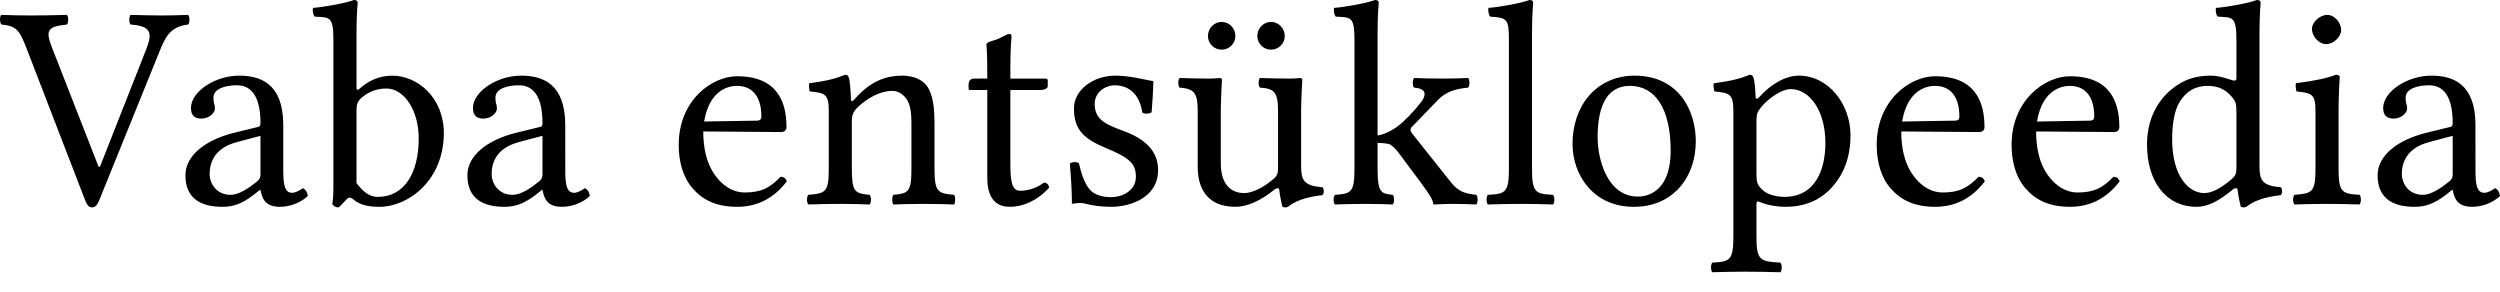 <?xml version="1.0" encoding="UTF-8"?>
<svg width="120px" height="14px" viewBox="0 0 120 14" version="1.1" xmlns="http://www.w3.org/2000/svg" xmlns:xlink="http://www.w3.org/1999/xlink">
    <title>wikipedia-tagline-et</title>
    <g id="Page-1" stroke="none" stroke-width="1" fill="none" fill-rule="evenodd">
        <path d="M4.417,9.955 C4.571,9.955 4.672,9.833 4.754,9.633 L7.652,2.482 C7.921,1.819 8.147,1.276 9.03,1.178 C9.114,1.094 9.114,0.799 9.03,0.715 C8.609,0.729 8.119,0.743 7.796,0.743 C7.474,0.743 6.843,0.729 6.268,0.715 C6.184,0.799 6.184,1.094 6.268,1.178 C7.305,1.248 7.311,1.621 7.011,2.384 L4.797,8.006 L4.733,8.006 L2.502,2.299 C2.177,1.465 2.258,1.276 3.211,1.178 C3.295,1.094 3.295,0.799 3.211,0.715 C2.65,0.729 2.019,0.743 1.515,0.743 C1.006,0.743 0.519,0.729 0.057,0.715 C-0.028,0.799 -0.014,1.094 0.071,1.178 C0.842,1.248 0.952,1.486 1.325,2.454 L4.095,9.633 C4.179,9.851 4.277,9.955 4.417,9.955 Z M13.442,9.927 C13.979,9.927 14.484,9.689 14.774,9.408 C14.751,9.236 14.695,9.118 14.536,9.03 C14.431,9.117 14.195,9.254 14.017,9.254 C13.64,9.254 13.601,8.782 13.597,8.199 L13.597,6.001 C13.597,4.01 12.503,3.631 11.479,3.631 C10.33,3.631 9.166,4.389 9.166,5.188 C9.166,5.524 9.334,5.693 9.657,5.693 C10.063,5.693 10.316,5.398 10.316,5.216 C10.316,5.118 10.302,5.02 10.274,4.963 C10.26,4.921 10.246,4.837 10.246,4.683 C10.246,4.248 10.834,4.094 11.367,4.094 C11.844,4.094 12.503,4.333 12.503,5.917 C12.503,6.015 12.461,6.071 12.419,6.085 L11.213,6.38 C9.867,6.716 8.9,7.459 8.9,8.413 C8.9,9.562 9.685,9.927 10.666,9.927 C11.154,9.927 11.578,9.815 12.195,9.338 L12.475,9.114 L12.503,9.114 C12.587,9.548 12.736,9.927 13.442,9.927 Z M11.073,9.352 C10.372,9.352 10.063,8.791 10.063,8.357 C10.063,7.726 10.358,7.081 11.395,6.814 L12.503,6.52 L12.503,8.371 C12.503,8.553 12.419,8.651 12.307,8.735 C11.942,9.03 11.465,9.352 11.073,9.352 Z M16.256,9.955 C16.342,9.874 16.481,9.743 16.589,9.619 C16.733,9.45 16.817,9.45 16.971,9.579 C17.293,9.85 17.71,9.927 18.205,9.927 C19.635,9.927 21.304,8.623 21.304,6.394 C21.304,4.683 20.042,3.631 18.822,3.631 C18.221,3.631 17.687,3.87 17.252,4.262 C17.164,4.342 17.112,4.319 17.112,4.192 L17.112,1.612 C17.112,0.701 17.168,0.14 17.168,0.14 C17.168,0.042 17.112,8.8817842e-16 16.985,8.8817842e-16 C16.635,0.14 15.583,0.337 15.022,0.379 C14.994,0.491 15.022,0.715 15.107,0.799 C15.836,0.841 16.004,0.771 16.004,1.949 L16.004,8.791 C16.004,9.338 15.99,9.59 15.948,9.787 C16.018,9.899 16.088,9.955 16.256,9.955 Z M18.121,9.45 C17.687,9.45 17.392,9.142 17.112,8.791 L17.112,5.286 C17.112,4.992 17.169,4.857 17.35,4.697 C17.715,4.375 18.135,4.248 18.542,4.248 C19.397,4.248 20.098,5.286 20.098,6.646 C20.098,8.244 19.453,9.45 18.121,9.45 Z M26.978,9.927 C27.515,9.927 28.02,9.689 28.31,9.408 C28.286,9.236 28.23,9.118 28.072,9.03 C27.967,9.117 27.731,9.254 27.553,9.254 C27.176,9.254 27.136,8.782 27.133,8.199 L27.132,6.001 C27.132,4.01 26.039,3.631 25.015,3.631 C23.866,3.631 22.702,4.389 22.702,5.188 C22.702,5.524 22.87,5.693 23.193,5.693 C23.599,5.693 23.852,5.398 23.852,5.216 C23.852,5.118 23.837,5.02 23.809,4.963 C23.795,4.921 23.781,4.837 23.781,4.683 C23.781,4.248 24.37,4.094 24.903,4.094 C25.38,4.094 26.039,4.333 26.039,5.917 C26.039,6.015 25.997,6.071 25.955,6.085 L24.749,6.38 C23.403,6.716 22.435,7.459 22.435,8.413 C22.435,9.562 23.221,9.927 24.202,9.927 C24.69,9.927 25.113,9.815 25.73,9.338 L26.011,9.114 L26.039,9.114 C26.123,9.548 26.272,9.927 26.978,9.927 Z M24.609,9.352 C23.908,9.352 23.599,8.791 23.599,8.357 C23.599,7.726 23.894,7.081 24.931,6.814 L26.039,6.52 L26.039,8.371 C26.039,8.553 25.955,8.651 25.843,8.735 C25.478,9.03 25.001,9.352 24.609,9.352 Z M35.382,9.927 C36.448,9.927 37.205,9.436 37.766,8.707 C37.724,8.567 37.64,8.497 37.471,8.483 C36.953,9.016 36.546,9.24 35.733,9.24 C35.228,9.24 34.639,8.946 34.205,8.23 C33.924,7.768 33.756,7.123 33.756,6.31 L37.485,6.338 C37.654,6.338 37.752,6.253 37.752,6.099 C37.752,4.921 37.331,3.66 35.382,3.66 C34.162,3.66 32.578,4.823 32.578,6.954 C32.578,7.74 32.774,8.497 33.237,9.03 C33.714,9.59 34.373,9.927 35.382,9.927 Z M33.798,5.833 C34.064,4.248 35.046,4.122 35.382,4.122 C35.915,4.122 36.546,4.417 36.546,5.594 C36.546,5.721 36.49,5.788 36.336,5.791 L33.798,5.833 Z M45.796,9.815 C45.866,9.731 45.866,9.436 45.796,9.352 C45.011,9.282 44.856,9.226 44.856,8.076 L44.856,5.987 C44.856,5.216 44.8,4.543 44.478,4.108 C44.239,3.8 43.805,3.631 43.314,3.631 C42.627,3.631 41.846,3.814 41.014,4.767 C40.929,4.865 40.85,4.899 40.846,4.767 C40.832,4.389 40.8,3.846 40.734,3.702 C40.705,3.637 40.678,3.589 40.566,3.589 C40.173,3.744 39.809,3.87 38.841,3.996 C38.813,4.08 38.841,4.304 38.869,4.389 C39.626,4.459 39.781,4.529 39.781,5.342 L39.781,8.076 C39.781,9.226 39.64,9.282 38.799,9.352 C38.715,9.436 38.715,9.731 38.799,9.815 C39.22,9.801 39.781,9.787 40.341,9.787 C40.902,9.787 41.323,9.801 41.744,9.815 C41.828,9.731 41.828,9.436 41.744,9.352 C41.029,9.282 40.888,9.226 40.888,8.076 L40.888,5.777 C40.888,5.482 41.014,5.314 41.127,5.188 C41.659,4.669 42.29,4.361 42.837,4.361 C43.118,4.361 43.412,4.543 43.58,4.865 C43.721,5.146 43.749,5.524 43.749,5.945 L43.749,8.076 C43.749,9.226 43.608,9.282 42.879,9.352 C42.809,9.436 42.809,9.731 42.879,9.815 C43.3,9.801 43.749,9.787 44.309,9.787 C44.87,9.787 45.375,9.801 45.796,9.815 Z M48.469,9.927 C49.114,9.927 49.815,9.619 50.362,9.002 C50.334,8.857 50.25,8.777 50.11,8.763 C49.745,9.044 49.325,9.156 48.96,9.156 C48.582,9.156 48.497,8.735 48.497,7.866 L48.497,4.319 L49.956,4.319 C50.096,4.319 50.292,4.262 50.292,4.136 L50.292,3.856 C50.292,3.8 50.25,3.772 50.18,3.772 L48.497,3.772 L48.497,3.225 C48.497,2.313 48.554,1.753 48.554,1.753 C48.554,1.663 48.511,1.629 48.446,1.629 C48.383,1.629 48.263,1.684 48.133,1.755 C47.974,1.844 47.831,1.904 47.656,1.953 C47.488,2.001 47.348,2.048 47.348,2.145 L47.349,2.185 C47.355,2.305 47.39,2.357 47.39,3.77 L46.745,3.772 C46.549,3.772 46.492,3.94 46.492,4.052 L46.492,4.234 C46.492,4.304 46.506,4.319 46.563,4.319 L47.39,4.319 L47.39,8.539 C47.39,9.534 47.824,9.927 48.469,9.927 Z M53.359,9.927 C54.144,9.927 55.588,9.548 55.588,8.16 C55.588,7.203 54.901,6.646 53.947,6.293 C53.103,5.98 52.545,5.763 52.545,4.992 C52.545,4.417 53.05,4.094 53.527,4.094 C53.835,4.094 54.648,4.206 54.831,5.398 C54.915,5.482 55.195,5.468 55.279,5.384 C55.321,4.879 55.35,4.361 55.364,3.898 C54.929,3.828 54.256,3.631 53.527,3.631 C52.489,3.631 51.55,4.304 51.55,5.202 C51.55,6.225 52.012,6.66 53.092,7.109 C54.256,7.585 54.522,7.88 54.522,8.483 C54.522,9.17 53.849,9.464 53.33,9.464 C52.784,9.464 52.479,9.278 52.335,9.128 C52.026,8.805 51.872,8.188 51.788,7.838 C51.704,7.754 51.438,7.768 51.353,7.852 C51.41,8.539 51.452,9.198 51.452,9.787 C51.592,9.759 51.732,9.745 51.802,9.745 C51.9,9.745 51.984,9.745 52.083,9.773 C52.461,9.871 52.84,9.927 53.359,9.927 Z M58.64,2.384 C59.005,2.384 59.299,2.089 59.299,1.725 C59.299,1.36 59.005,1.052 58.64,1.052 C58.276,1.052 57.981,1.36 57.981,1.725 C57.981,2.089 58.276,2.384 58.64,2.384 Z M61.01,2.384 C61.374,2.384 61.669,2.089 61.669,1.725 C61.669,1.36 61.374,1.052 61.01,1.052 C60.645,1.052 60.351,1.36 60.351,1.725 C60.351,2.089 60.645,2.384 61.01,2.384 Z M61.823,9.927 C62.131,9.675 62.622,9.464 63.477,9.366 C63.562,9.282 63.562,9.072 63.477,8.988 C62.58,8.917 62.454,8.651 62.454,7.964 L62.454,5.272 C62.454,4.851 62.51,3.828 62.51,3.828 C62.51,3.786 62.468,3.744 62.398,3.744 C62.328,3.758 62.117,3.772 61.907,3.772 C61.458,3.772 60.954,3.758 60.477,3.744 C60.393,3.828 60.393,4.122 60.477,4.206 C61.164,4.248 61.346,4.417 61.346,5.342 L61.346,8.048 C61.346,8.315 61.318,8.427 61.122,8.595 C60.603,9.044 60.07,9.268 59.72,9.268 C59.299,9.268 58.598,9.072 58.598,7.824 L58.598,5.272 C58.598,4.851 58.654,3.828 58.654,3.828 C58.654,3.786 58.612,3.744 58.542,3.744 C58.472,3.758 58.262,3.772 58.051,3.772 C57.603,3.772 57.098,3.758 56.621,3.744 C56.537,3.828 56.537,4.122 56.621,4.206 C57.294,4.262 57.49,4.417 57.49,5.328 L57.49,8.02 C57.49,8.988 57.911,9.927 59.299,9.927 C59.846,9.927 60.505,9.647 61.192,9.086 C61.262,9.03 61.393,9.002 61.402,9.1 C61.437,9.457 61.557,9.927 61.557,9.927 C61.669,9.969 61.732,9.962 61.823,9.927 Z M70.862,9.815 C70.946,9.731 70.946,9.436 70.862,9.352 C70.386,9.296 70.031,9.234 69.656,8.763 L67.806,6.436 C67.755,6.373 67.708,6.31 67.708,6.239 C67.708,6.183 67.708,6.155 67.764,6.099 L68.997,4.823 C69.418,4.375 69.909,4.262 70.47,4.206 C70.554,4.122 70.554,3.828 70.47,3.744 C70.147,3.758 69.755,3.772 69.25,3.772 C68.717,3.772 68.198,3.758 67.876,3.744 C67.792,3.828 67.792,4.122 67.876,4.206 C68.661,4.262 68.329,4.757 68.198,4.921 C67.876,5.328 67.437,5.805 67.077,6.071 C66.765,6.301 66.388,6.467 66.123,6.503 L66.123,1.612 C66.123,0.701 66.179,0.14 66.179,0.14 C66.179,0.042 66.123,2.13945937e-07 65.997,2.13945937e-07 C65.646,0.14 64.595,0.337 64.034,0.379 C64.006,0.491 64.034,0.715 64.118,0.799 C64.847,0.841 65.015,0.771 65.015,1.949 L65.015,8.076 C65.015,9.24 64.861,9.296 64.076,9.352 C63.992,9.436 63.992,9.731 64.076,9.815 C64.539,9.801 65.015,9.787 65.576,9.787 C66.067,9.787 66.53,9.801 66.852,9.815 C66.936,9.731 66.936,9.436 66.852,9.352 C66.277,9.296 66.123,9.24 66.123,8.076 L66.123,6.858 C66.392,6.865 66.59,6.886 66.726,6.933 C66.88,7.039 67.008,7.165 67.175,7.389 L68.198,8.763 C68.611,9.317 68.769,9.581 68.787,9.745 C68.791,9.787 68.801,9.815 68.843,9.815 C69.124,9.801 69.432,9.787 69.713,9.787 C70.147,9.787 70.582,9.801 70.862,9.815 Z M74.546,9.815 C74.63,9.731 74.63,9.436 74.546,9.352 C73.69,9.31 73.536,9.24 73.536,8.076 L73.536,1.612 C73.536,0.701 73.592,0.14 73.592,0.14 C73.592,0.042 73.536,8.8817842e-16 73.41,8.8817842e-16 C73.059,0.14 72.008,0.337 71.447,0.379 C71.419,0.491 71.447,0.715 71.531,0.799 C72.344,0.855 72.428,0.897 72.428,1.949 L72.428,8.076 C72.428,9.24 72.274,9.31 71.419,9.352 C71.335,9.436 71.335,9.731 71.419,9.815 C71.91,9.801 72.428,9.787 72.989,9.787 C73.55,9.787 74.083,9.801 74.546,9.815 Z M78.425,9.927 C79.328,9.927 80.007,9.609 80.485,9.142 C81.113,8.528 81.398,7.646 81.398,6.786 C81.398,5.328 80.598,3.631 78.453,3.631 C77.531,3.631 76.769,4.01 76.256,4.613 C75.747,5.21 75.481,6.026 75.481,6.912 C75.481,8.343 76.434,9.927 78.425,9.927 Z M78.621,9.436 C77.163,9.436 76.686,7.67 76.686,6.59 C76.686,5.37 76.981,4.122 78.243,4.122 C79.449,4.122 80.192,5.216 80.192,7.235 C80.192,9.002 79.28,9.436 78.621,9.436 Z M85.459,13.068 C85.544,12.984 85.544,12.689 85.459,12.605 C84.464,12.549 84.31,12.493 84.31,11.329 L84.31,9.815 C84.31,9.633 84.363,9.651 84.506,9.71 C84.849,9.848 85.283,9.927 85.726,9.927 C86.511,9.927 87.212,9.689 87.787,9.142 C88.446,8.497 88.824,7.628 88.824,6.492 C88.824,5.006 87.773,3.631 86.343,3.631 C85.691,3.631 84.976,4.059 84.422,4.683 C84.343,4.771 84.275,4.762 84.268,4.627 C84.247,4.206 84.221,3.846 84.155,3.702 C84.126,3.637 84.099,3.589 83.987,3.589 C83.595,3.744 83.23,3.87 82.263,3.996 C82.235,4.08 82.263,4.304 82.291,4.389 C83.048,4.459 83.202,4.529 83.202,5.342 L83.202,11.329 C83.202,12.493 83.048,12.563 82.192,12.605 C82.108,12.689 82.108,12.984 82.192,13.068 C82.683,13.054 83.202,13.04 83.763,13.04 C84.324,13.04 84.997,13.054 85.459,13.068 Z M85.642,9.45 C85.389,9.45 84.899,9.38 84.646,9.154 C84.364,8.902 84.31,8.821 84.31,8.315 L84.31,5.763 C84.31,5.468 84.371,5.346 84.534,5.146 C84.899,4.697 85.541,4.276 85.95,4.276 C86.848,4.276 87.619,5.286 87.619,6.87 C87.619,8.02 87.212,9.45 85.642,9.45 Z M92.886,9.927 C93.952,9.927 94.709,9.436 95.27,8.707 C95.228,8.567 95.144,8.497 94.975,8.483 C94.457,9.016 94.05,9.24 93.237,9.24 C92.732,9.24 92.143,8.946 91.709,8.23 C91.428,7.768 91.26,7.123 91.26,6.31 L94.989,6.338 C95.158,6.338 95.256,6.253 95.256,6.099 C95.256,4.921 94.835,3.66 92.886,3.66 C91.666,3.66 90.082,4.823 90.082,6.954 C90.082,7.74 90.278,8.497 90.741,9.03 C91.218,9.59 91.877,9.927 92.886,9.927 Z M91.302,5.833 C91.568,4.248 92.55,4.122 92.886,4.122 C93.419,4.122 94.05,4.417 94.05,5.594 C94.05,5.721 93.994,5.788 93.84,5.791 L91.302,5.833 Z M99.36,9.927 C100.425,9.927 101.183,9.436 101.743,8.707 C101.701,8.567 101.617,8.497 101.449,8.483 C100.93,9.016 100.524,9.24 99.71,9.24 C99.206,9.24 98.617,8.946 98.182,8.23 C97.902,7.768 97.733,7.123 97.733,6.31 L101.463,6.338 C101.631,6.338 101.729,6.253 101.729,6.099 C101.729,4.921 101.309,3.66 99.36,3.66 C98.14,3.66 96.556,4.823 96.556,6.954 C96.556,7.74 96.752,8.497 97.215,9.03 C97.691,9.59 98.35,9.927 99.36,9.927 Z M97.775,5.833 C98.042,4.248 99.023,4.122 99.36,4.122 C99.893,4.122 100.524,4.417 100.524,5.594 C100.524,5.721 100.467,5.788 100.313,5.791 L97.775,5.833 Z M107.824,9.927 C108.133,9.675 108.623,9.464 109.479,9.366 C109.563,9.282 109.563,9.072 109.479,8.988 C108.581,8.917 108.455,8.651 108.455,7.964 L108.455,1.612 C108.455,0.701 108.511,0.14 108.511,0.14 C108.511,0.042 108.455,8.8817842e-16 108.329,8.8817842e-16 C107.978,0.14 106.927,0.337 106.366,0.379 C106.338,0.491 106.366,0.715 106.45,0.799 C107.179,0.841 107.348,0.771 107.348,1.949 L107.348,3.744 C107.348,3.842 107.319,3.87 107.221,3.87 C107.165,3.87 106.59,3.631 106.128,3.631 C105.202,3.631 104.585,3.94 104.025,4.473 C103.422,5.076 103.057,5.903 103.057,6.94 C103.057,8.665 103.926,9.927 105.441,9.927 C105.987,9.927 106.506,9.647 107.193,9.082 C107.261,9.027 107.394,9.002 107.404,9.1 C107.439,9.443 107.558,9.927 107.558,9.927 C107.67,9.969 107.74,9.962 107.824,9.927 Z M105.805,9.268 C105.048,9.268 104.263,8.441 104.263,6.688 C104.263,5.679 104.459,5.118 104.669,4.823 C105.104,4.164 105.693,4.122 105.973,4.122 C106.478,4.122 106.829,4.304 107.109,4.627 C107.305,4.851 107.348,4.949 107.348,5.384 L107.348,8.048 C107.348,8.315 107.321,8.424 107.123,8.595 C106.604,9.044 106.156,9.268 105.805,9.268 Z M111.648,2.117 C112.04,2.117 112.377,1.74 112.377,1.444 C112.377,1.108 112.082,0.715 111.704,0.715 C111.367,0.715 110.975,1.052 110.975,1.388 C110.975,1.753 111.311,2.117 111.648,2.117 Z M113.26,9.815 C113.344,9.731 113.344,9.436 113.26,9.352 C112.405,9.296 112.251,9.24 112.251,8.076 L112.251,5.282 C112.251,4.585 112.307,3.688 112.307,3.688 C112.307,3.631 112.237,3.589 112.124,3.589 C111.725,3.744 111.171,3.87 110.204,3.996 C110.175,4.08 110.204,4.304 110.232,4.389 C110.996,4.46 111.143,4.543 111.143,5.342 L111.143,8.076 C111.143,9.24 110.989,9.282 110.133,9.352 C110.049,9.436 110.049,9.731 110.133,9.815 C110.596,9.801 111.143,9.787 111.704,9.787 C112.265,9.787 112.797,9.801 113.26,9.815 Z M118.668,9.927 C119.205,9.927 119.71,9.689 120,9.408 C119.976,9.236 119.92,9.118 119.762,9.03 C119.656,9.117 119.421,9.254 119.243,9.254 C118.865,9.254 118.826,8.782 118.823,8.199 L118.822,6.001 C118.822,4.01 117.729,3.631 116.705,3.631 C115.555,3.631 114.392,4.389 114.392,5.188 C114.392,5.524 114.56,5.693 114.882,5.693 C115.289,5.693 115.541,5.398 115.541,5.216 C115.541,5.118 115.527,5.02 115.499,4.963 C115.485,4.921 115.471,4.837 115.471,4.683 C115.471,4.248 116.06,4.094 116.593,4.094 C117.07,4.094 117.729,4.333 117.729,5.917 C117.729,6.015 117.687,6.071 117.644,6.085 L116.439,6.38 C115.093,6.716 114.125,7.459 114.125,8.413 C114.125,9.562 114.91,9.927 115.892,9.927 C116.38,9.927 116.803,9.815 117.42,9.338 L117.701,9.114 L117.729,9.114 C117.813,9.548 117.961,9.927 118.668,9.927 Z M116.298,9.352 C115.597,9.352 115.289,8.791 115.289,8.357 C115.289,7.726 115.583,7.081 116.621,6.814 L117.729,6.52 L117.729,8.371 C117.729,8.553 117.644,8.651 117.532,8.735 C117.168,9.03 116.691,9.352 116.298,9.352 Z" id="wikipedia-tagline-et" fill="#000000" fill-rule="nonzero"></path>
    </g>
</svg>
